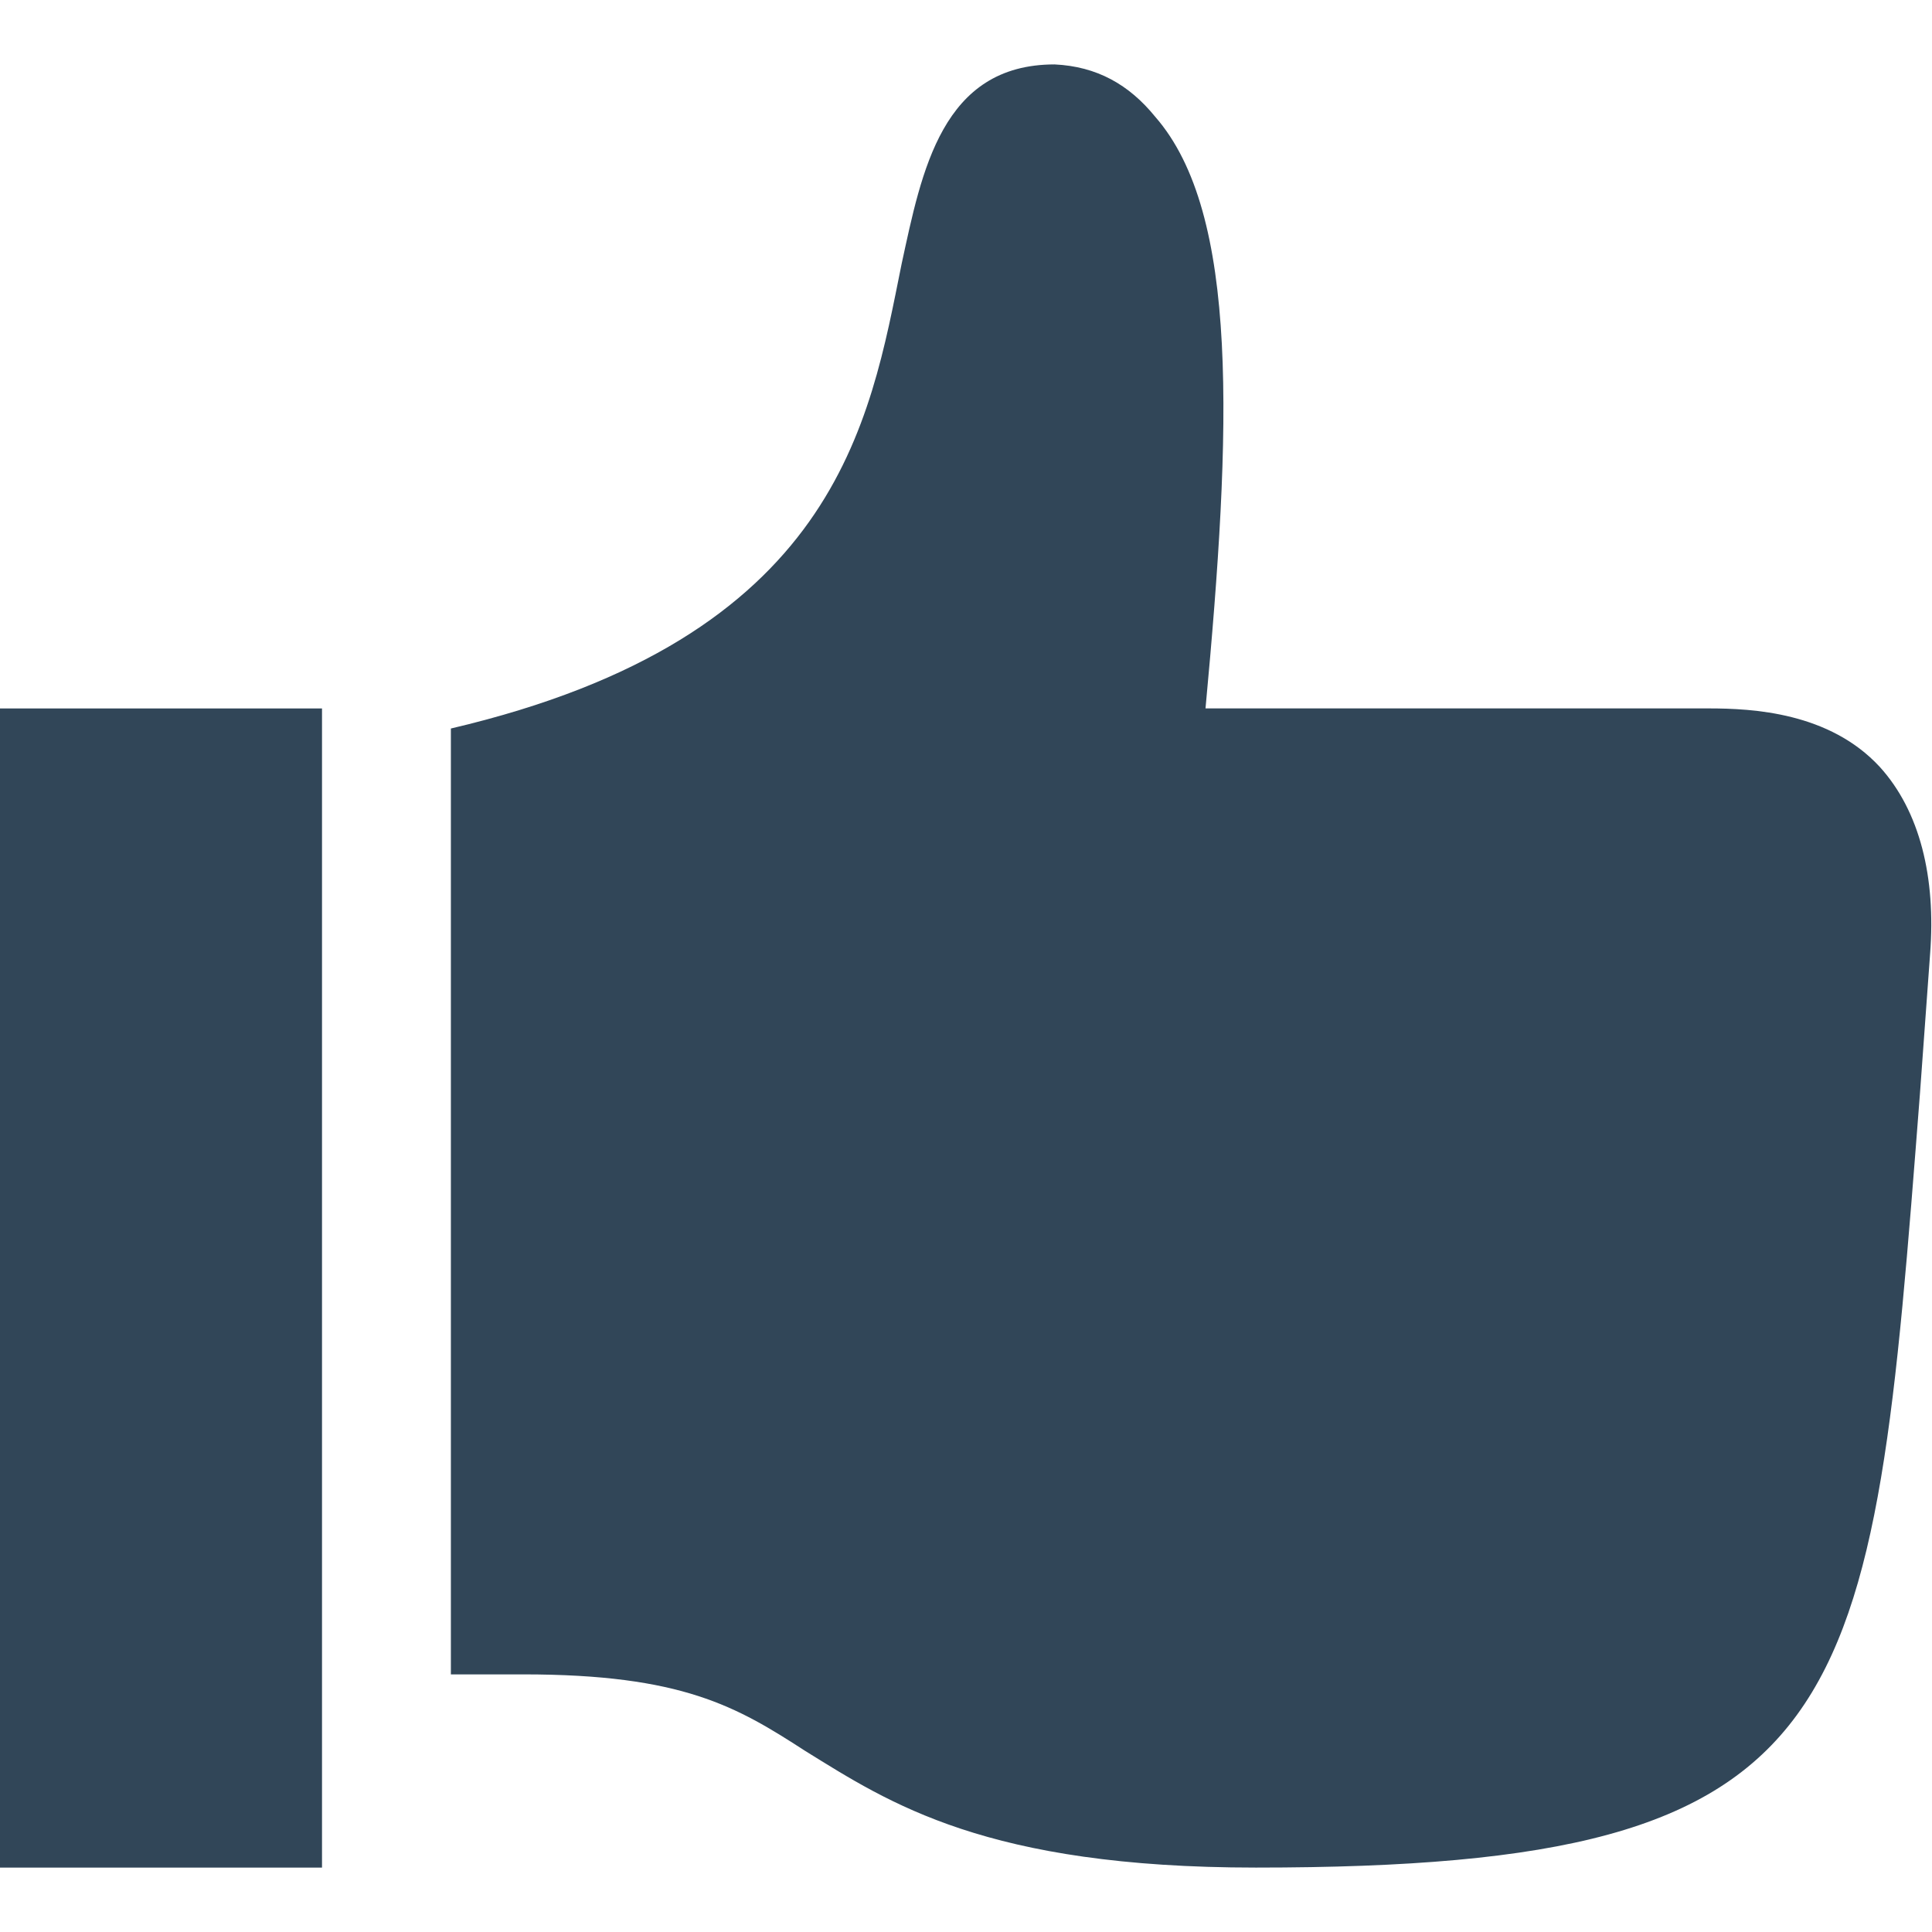 <?xml version="1.0" encoding="utf-8"?>
<!-- Generator: Adobe Illustrator 15.0.0, SVG Export Plug-In . SVG Version: 6.00 Build 0)  -->
<!DOCTYPE svg PUBLIC "-//W3C//DTD SVG 1.1//EN" "http://www.w3.org/Graphics/SVG/1.1/DTD/svg11.dtd">
<svg version="1.1" id="Layer_1" xmlns="http://www.w3.org/2000/svg" xmlns:xlink="http://www.w3.org/1999/xlink" x="0px" y="0px"
	 width="64px" height="64px" viewBox="0 0 64 64" enable-background="new 0 0 64 64" xml:space="preserve">
<path fill="#314658" d="M62.266,25.4c-1.666-1.8-4.199-1.933-5.666-1.933H39.934c0.865-9.267,1.133-16.4-1.668-19.601
	C37.4,2.8,36.333,2.2,34.934,2.134c-3.732,0-4.399,3.533-5.065,6.6c-1.066,5.267-2.133,12.399-14.933,15.399v31.333h2.4
	c5.267,0,7.067,1.066,9.333,2.533c2.8,1.733,6,3.867,14.934,3.867c20.065,0,20.398-4.935,22-25.667l0.334-4.6
	C64.133,29.067,63.6,26.867,62.266,25.4z M0,61.867h10.667V23.468H0V61.867z"/>
</svg>
